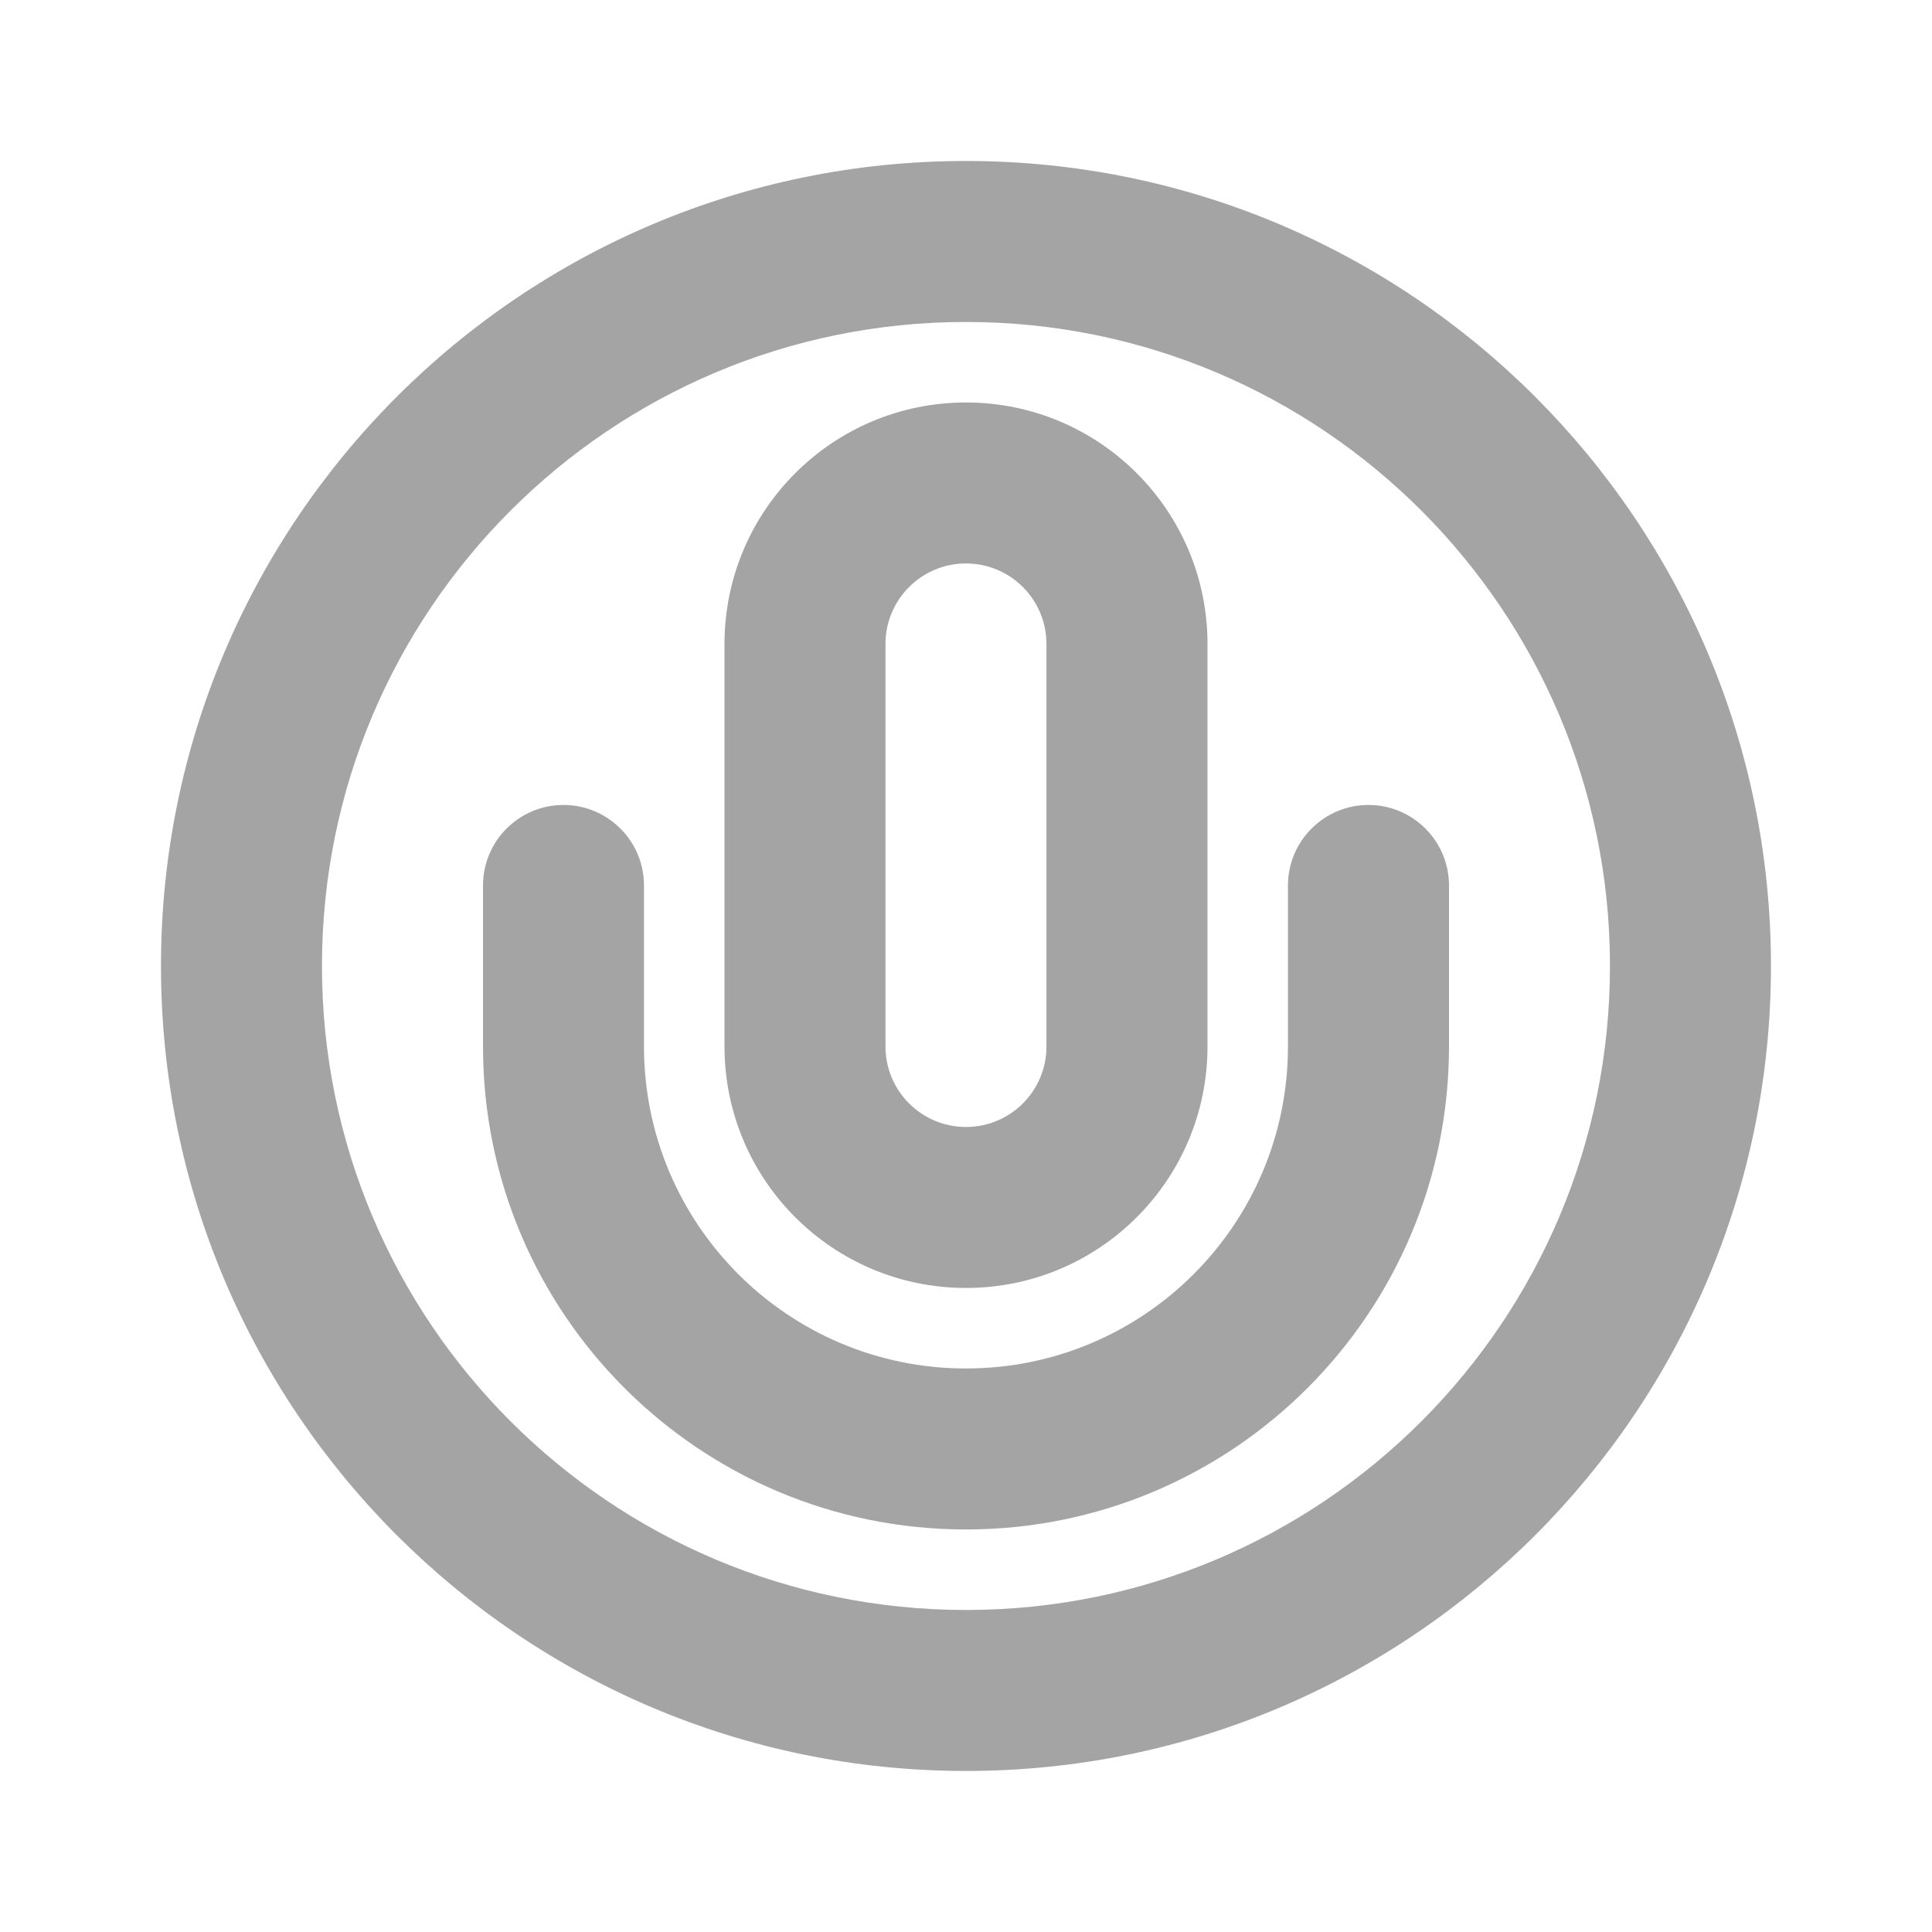 <svg width="34" height="34" viewBox="0 0 34 34" fill="none" xmlns="http://www.w3.org/2000/svg">
<path fill-rule="evenodd" clip-rule="evenodd" d="M17 5.666C10.74 5.666 5.666 10.74 5.666 17C5.666 23.259 10.74 28.333 17 28.333C23.259 28.333 28.333 23.259 28.333 17C28.333 10.74 23.259 5.666 17 5.666ZM2.833 17C2.833 9.176 9.176 2.833 17 2.833C24.824 2.833 31.166 9.176 31.166 17C31.166 24.824 24.824 31.166 17 31.166C9.176 31.166 2.833 24.824 2.833 17ZM12.75 11.333C12.75 8.986 14.652 7.083 17 7.083C19.347 7.083 21.25 8.986 21.25 11.333V18.416C21.25 20.764 19.347 22.666 17 22.666C14.652 22.666 12.75 20.764 12.75 18.416V11.333ZM17 9.916C16.217 9.916 15.583 10.551 15.583 11.333V18.416C15.583 19.199 16.217 19.833 17 19.833C17.782 19.833 18.416 19.199 18.416 18.416V11.333C18.416 10.551 17.782 9.916 17 9.916ZM9.916 14.166C10.699 14.166 11.333 14.801 11.333 15.583V18.416C11.333 21.546 13.87 24.083 17 24.083C20.129 24.083 22.666 21.546 22.666 18.416V15.583C22.666 14.801 23.301 14.166 24.083 14.166C24.865 14.166 25.5 14.801 25.5 15.583V18.416C25.5 23.111 21.694 26.916 17 26.916C12.305 26.916 8.5 23.111 8.5 18.416V15.583C8.5 14.801 9.134 14.166 9.916 14.166Z" fill="#A4A4A4"/>
</svg>
